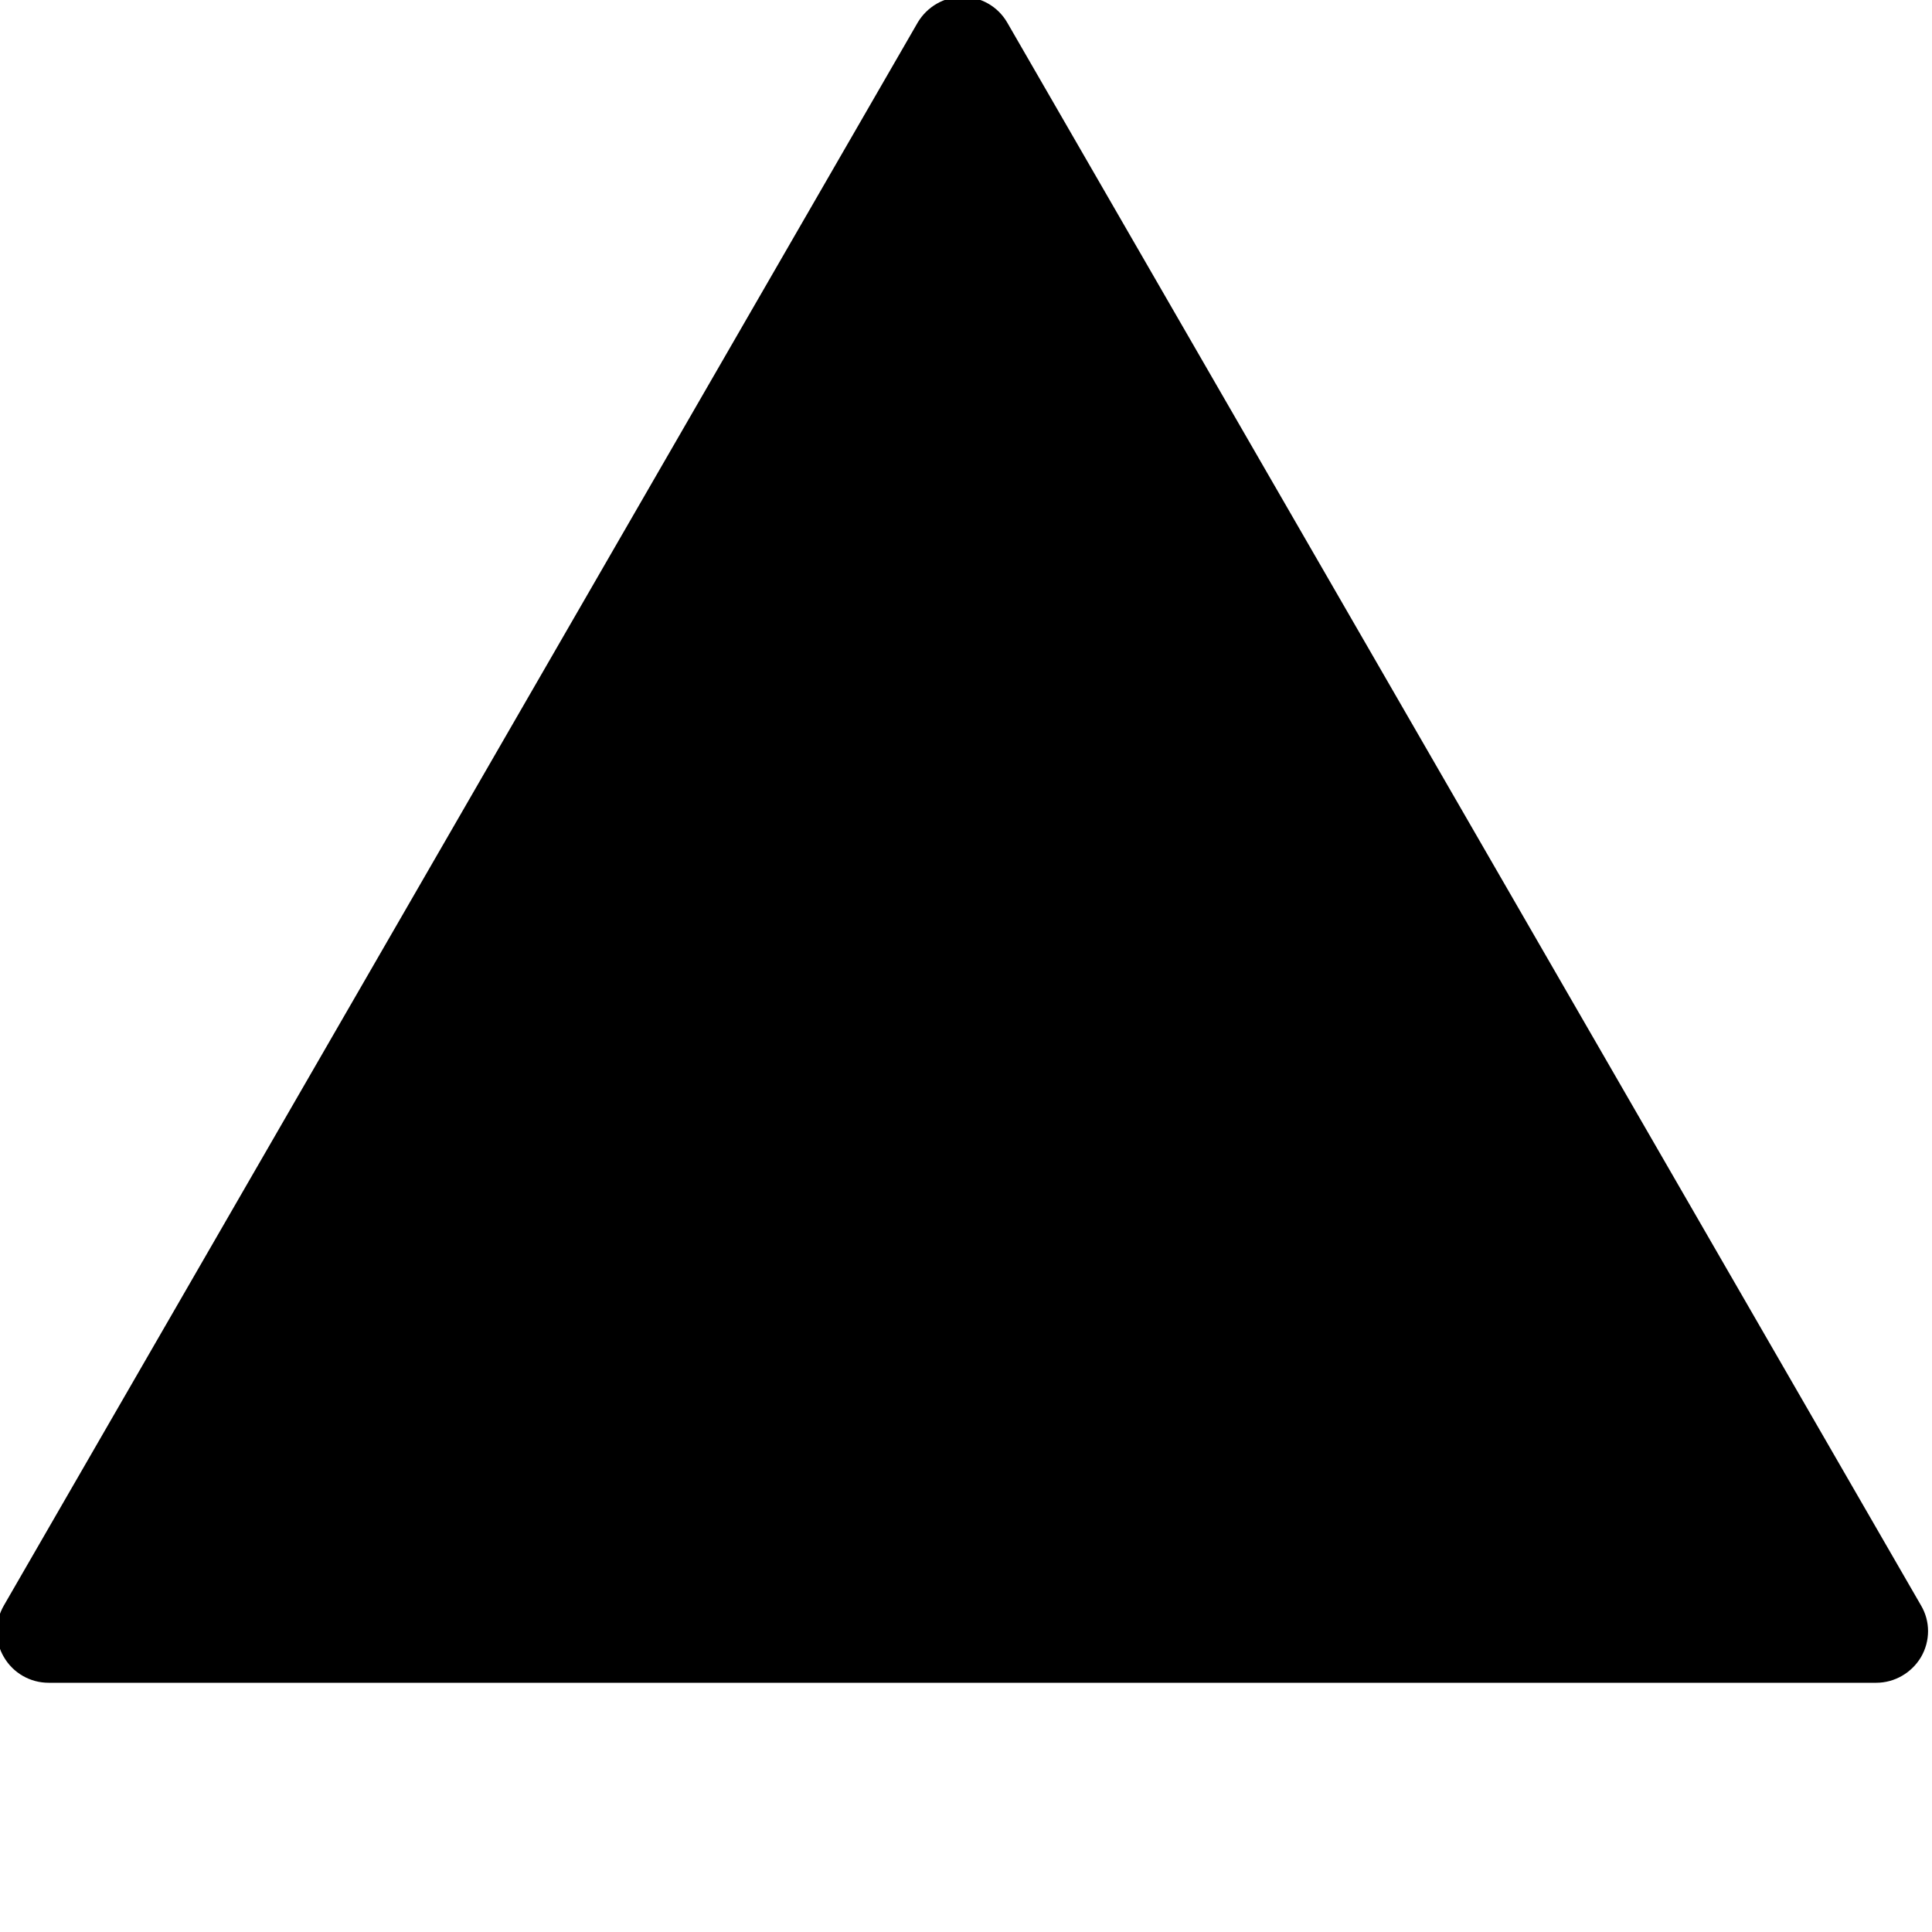 <svg xmlns="http://www.w3.org/2000/svg" viewBox="1 1 600 600">
  <g style="transform: rotate(92deg); transform-origin: 46.5% 48%;">
  <path d="M 597.6 499.6 L 313.8 8 C 310.9 3 305.6 0 299.9 0 C 294.2 0 288.9 3.1 286 8 L 2.2 499.6 c -2.9 5 -2.9 11.1 0 16 c 2.9 5 8.2 8 13.9 8 h 567.6 c 5.7 0 11 -3.1 13.9 -8 c 2.9 -5 2.9 -11.1 0 -16 z" fill="#000000"/>
  </g>
</svg>